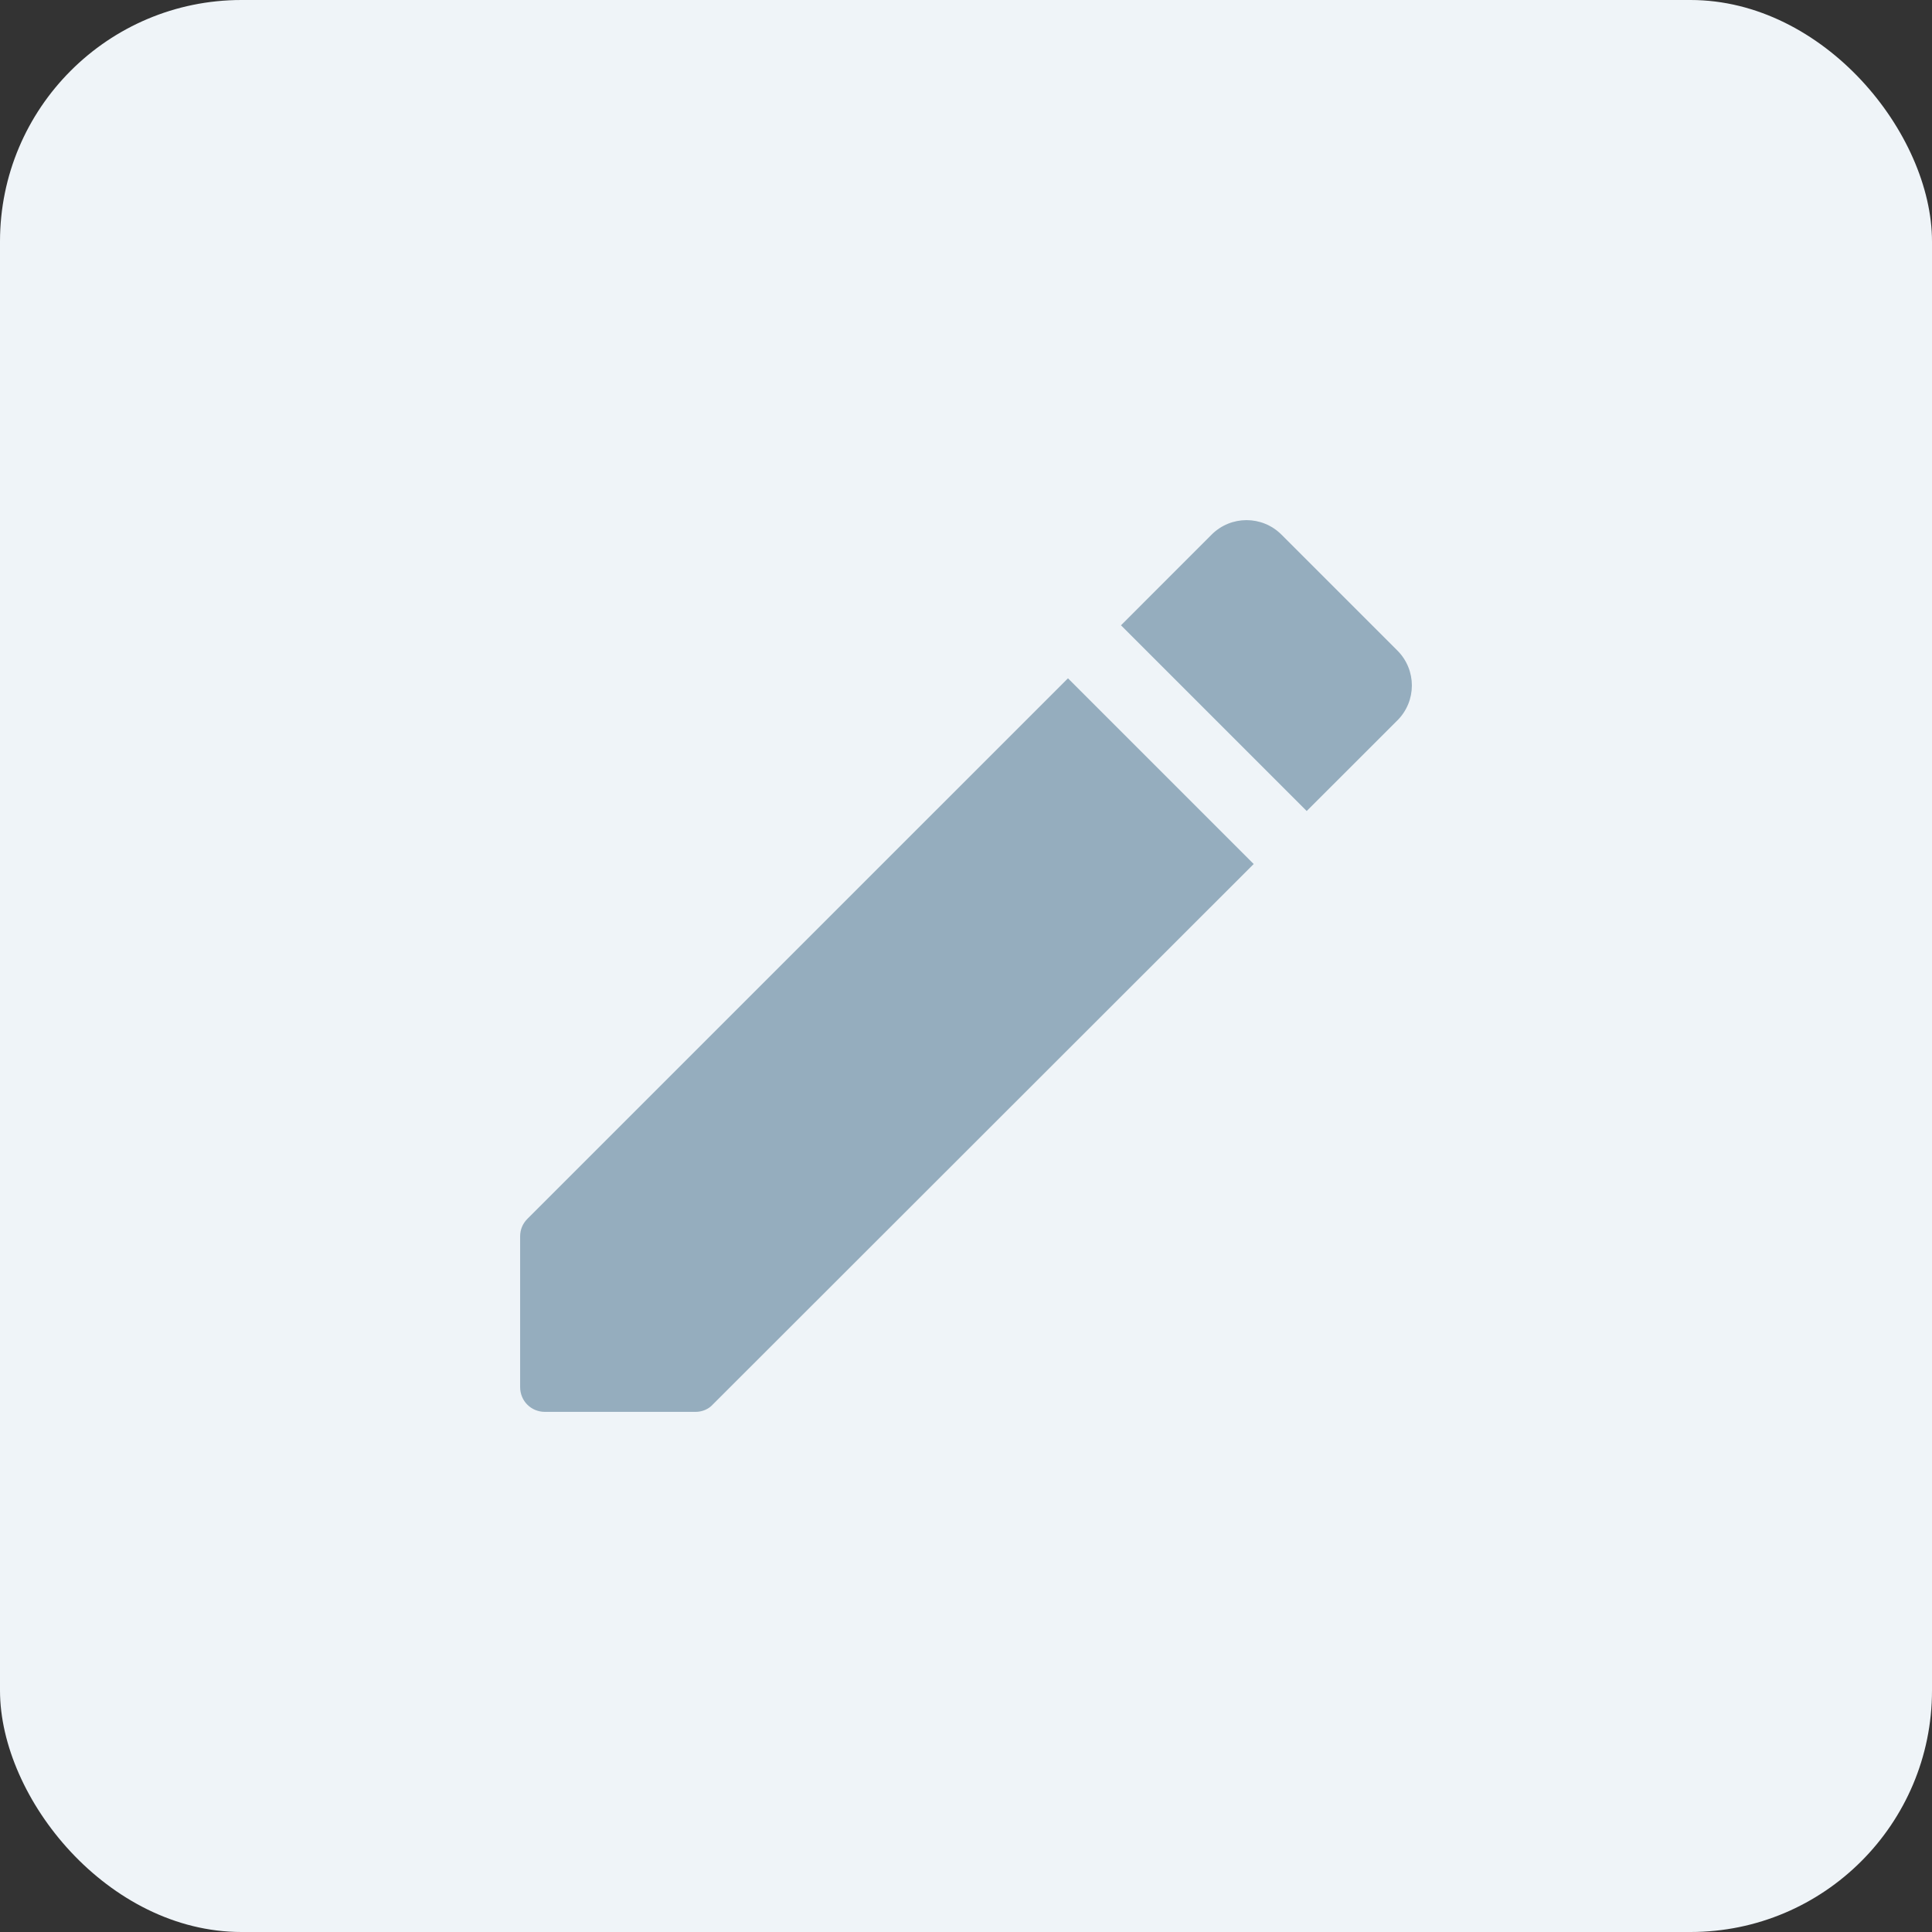 <svg width="32" height="32" viewBox="0 0 32 32" fill="none" xmlns="http://www.w3.org/2000/svg">
<rect x="0" y="0" width="32" height="32" fill="#333333" stroke="none"/>
<rect width="32" height="32" rx="4" fill="#EFF4F8"/>
<path d="M8.615 20.48V22.974C8.615 23.204 8.796 23.385 9.026 23.385H11.52C11.626 23.385 11.733 23.344 11.807 23.262L20.765 14.311L17.689 11.235L8.738 20.185C8.656 20.267 8.615 20.366 8.615 20.48ZM23.145 11.932C23.465 11.612 23.465 11.095 23.145 10.775L21.225 8.855C20.905 8.535 20.388 8.535 20.068 8.855L18.567 10.357L21.643 13.433L23.145 11.932Z" fill="#95ADBE"/>
</svg>
